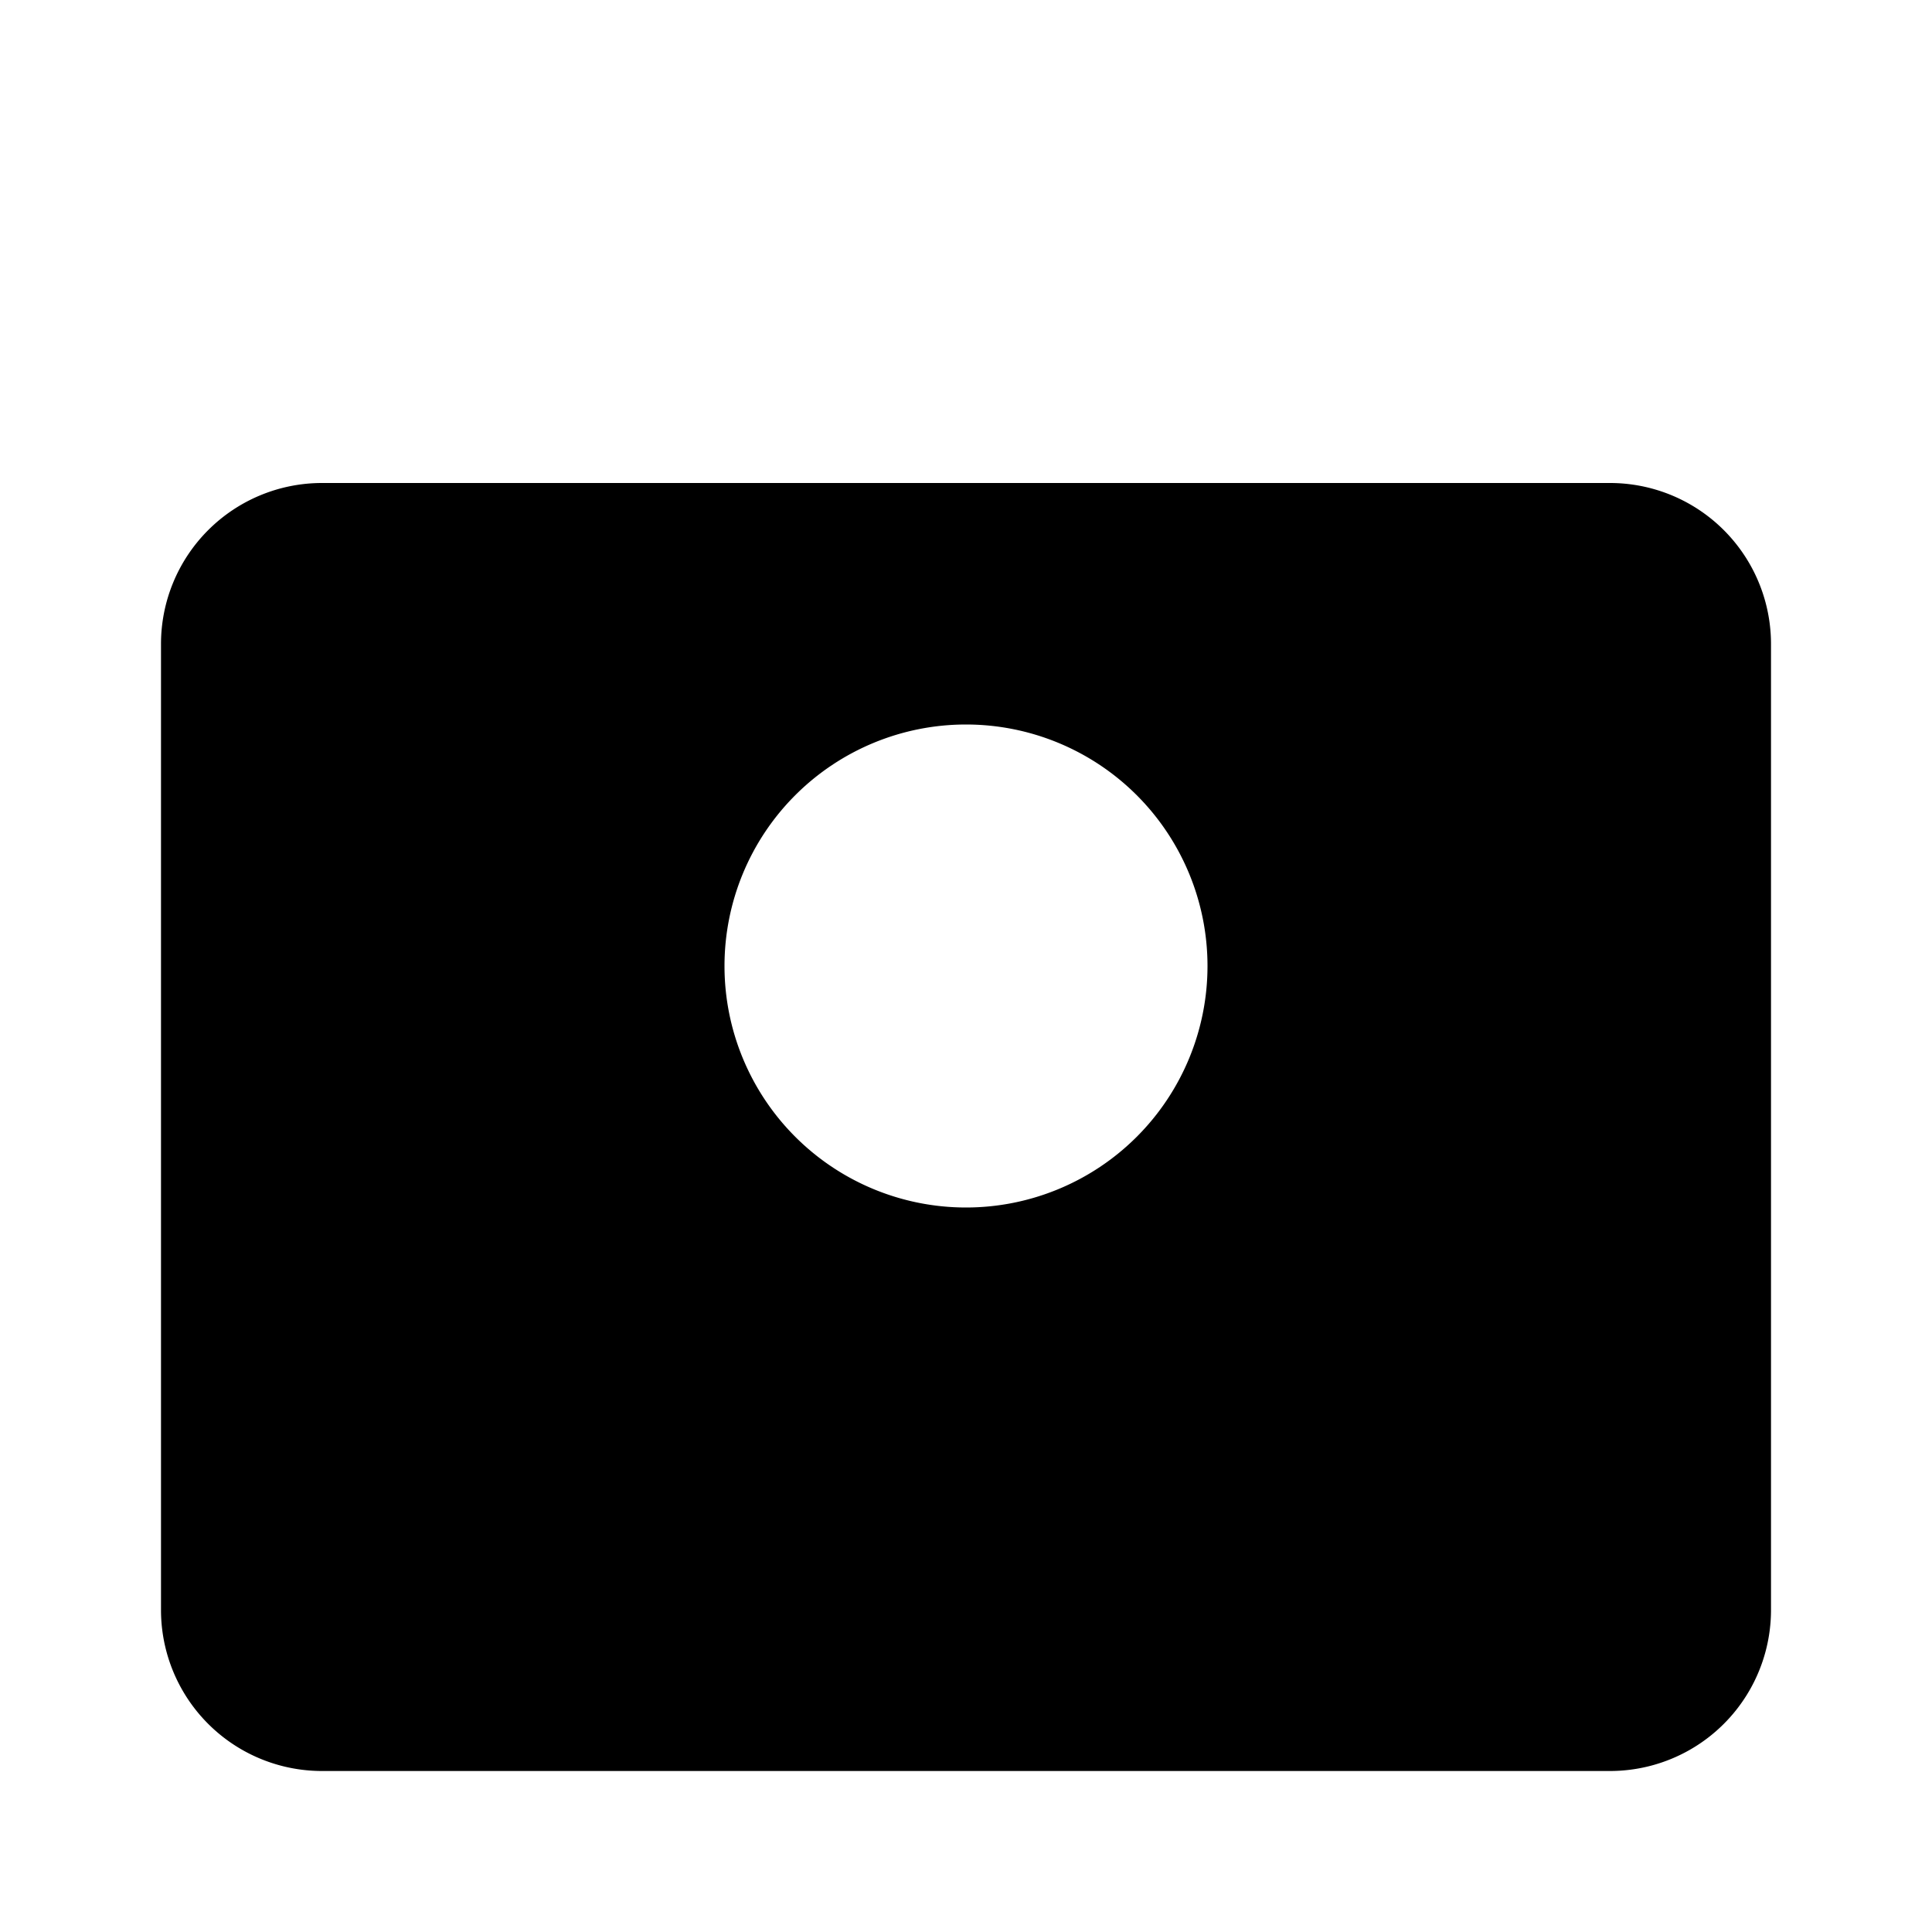 <svg xmlns="http://www.w3.org/2000/svg" viewBox="0 0 24 24" fill="currentColor">
  <path d="M20 6H4a2 2 0 0 0-2 2v12a2 2 0 0 0 2 2h16a2 2 0 0 0 2-2V8a2 2 0 0 0-2-2zM12 15a3 3 0 1 1 0-6a3 3 0 0 1 0 6z"/>
</svg>